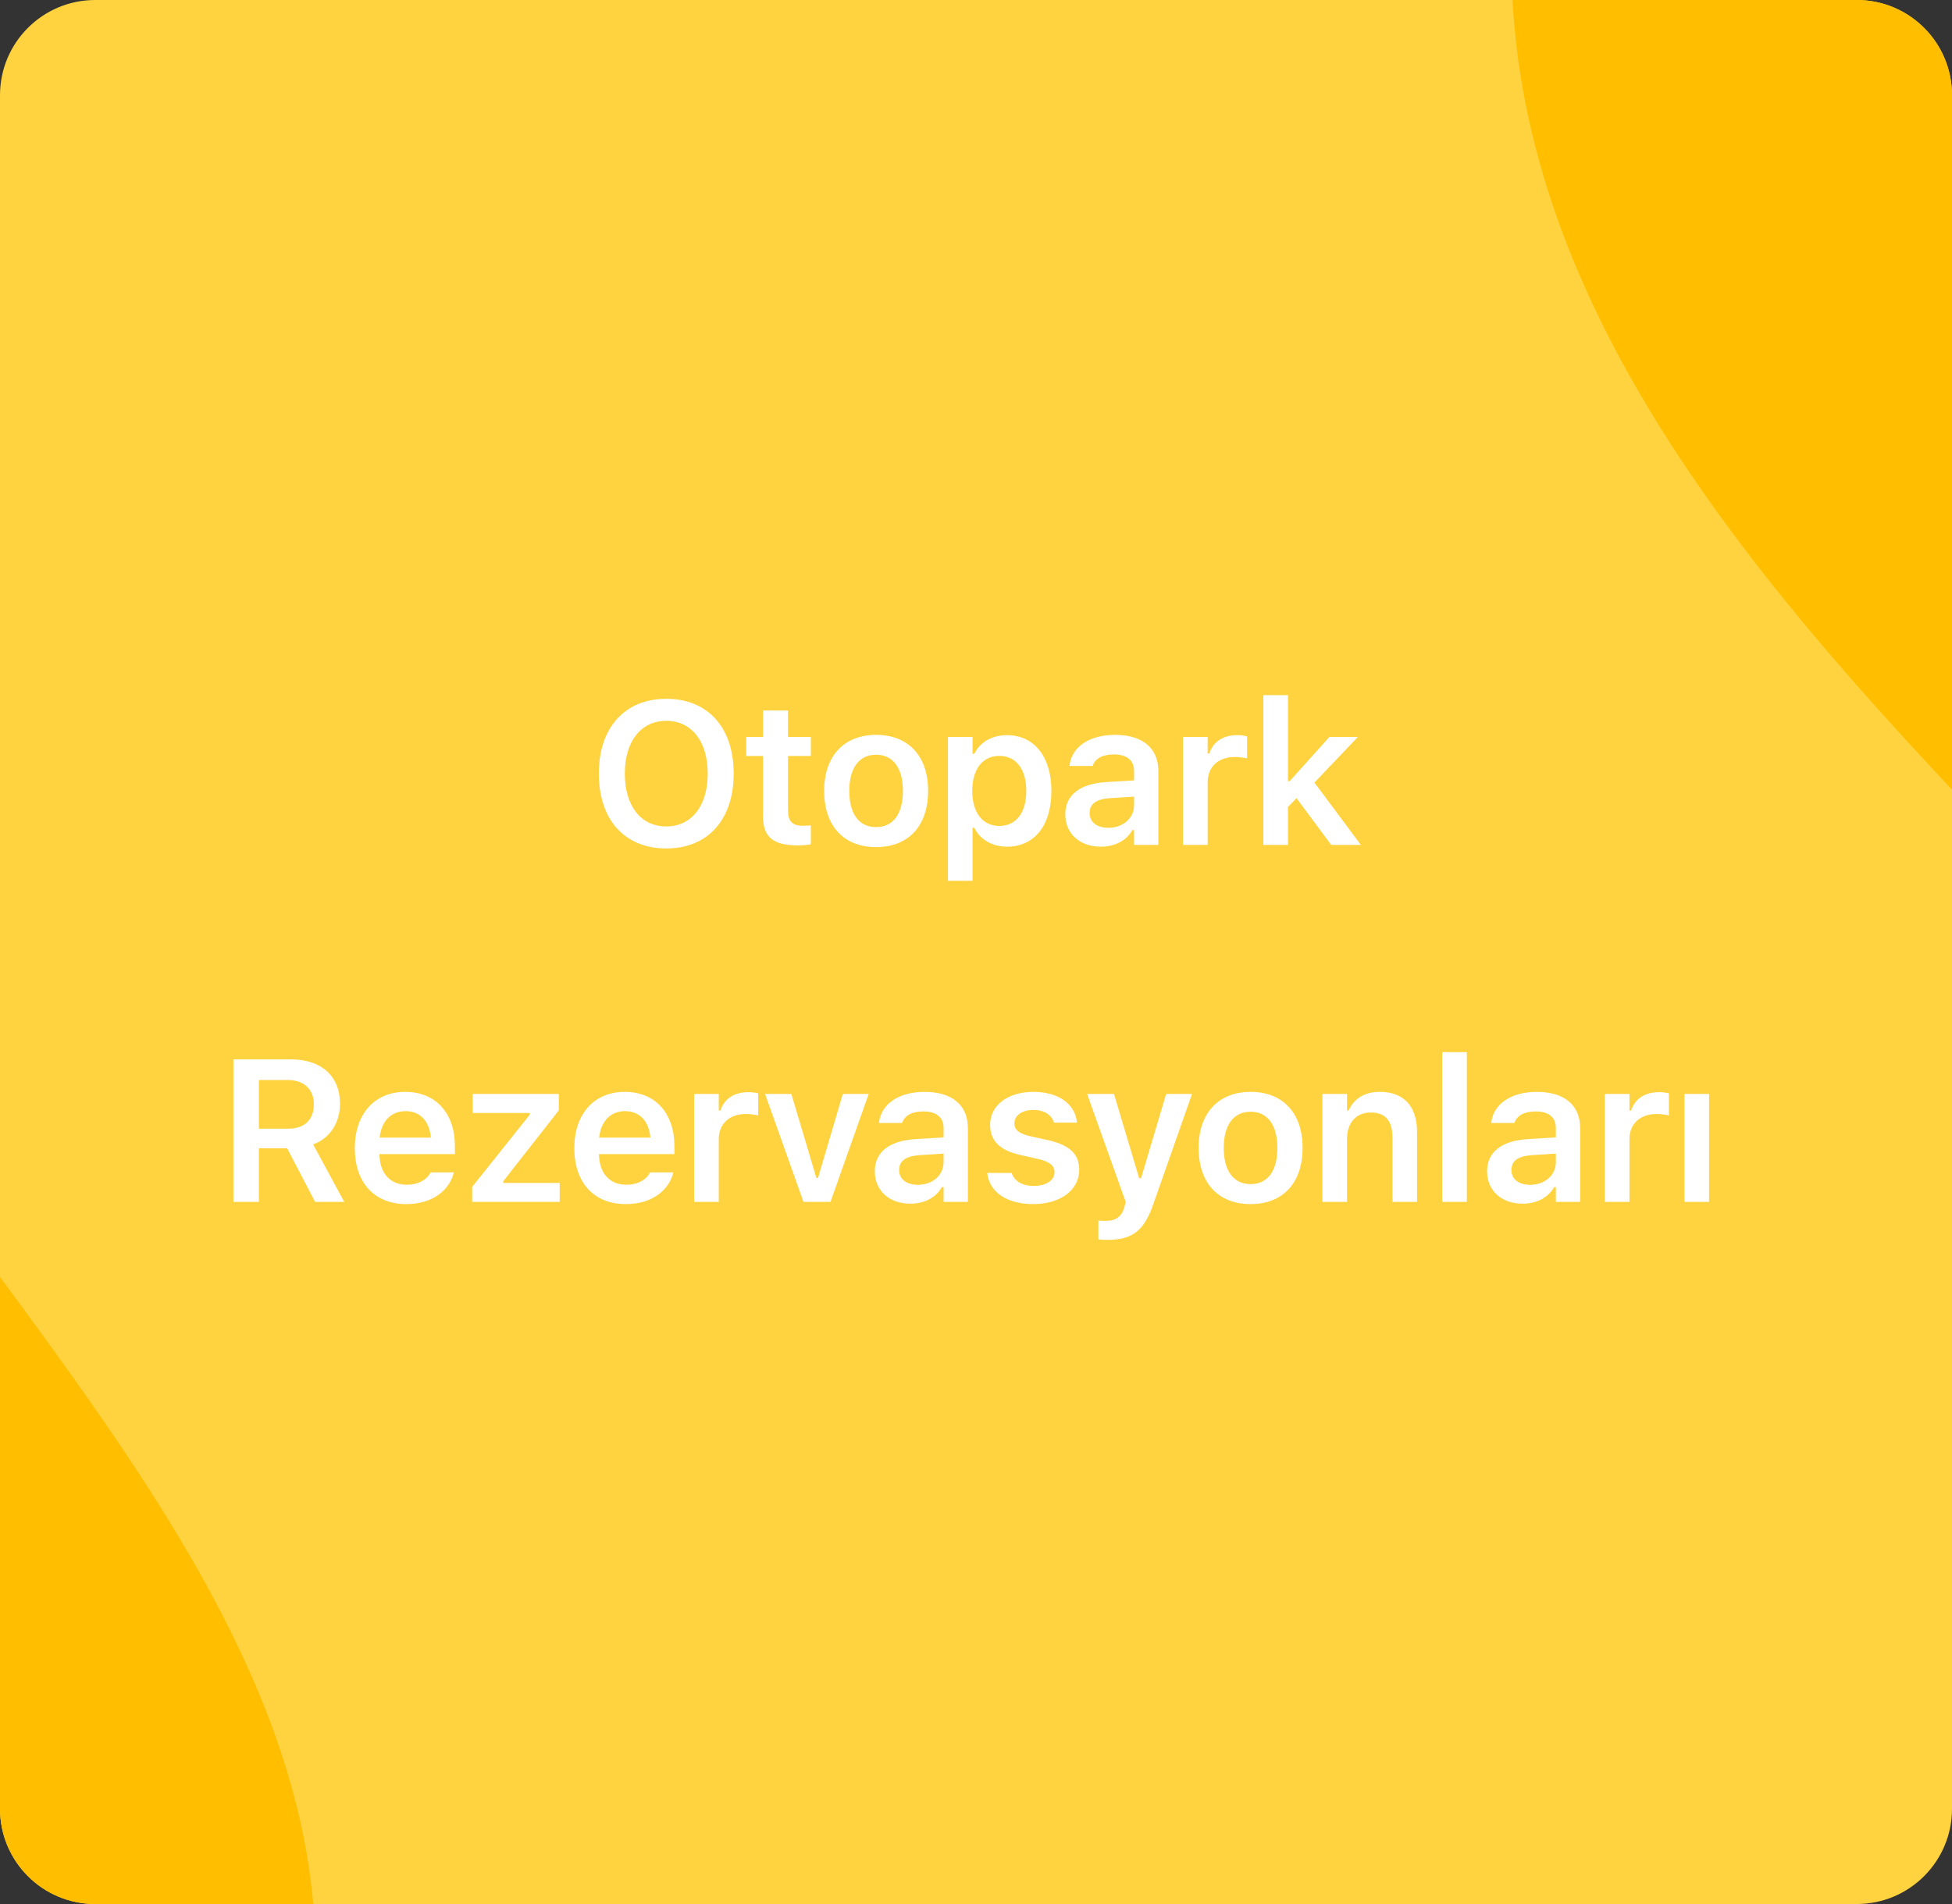 <svg width="164" height="160" viewBox="0 0 164 160" fill="none" xmlns="http://www.w3.org/2000/svg">
<rect x="0" y="0" width="164" height="160" fill="#333333" stroke="none"/>
<g clip-path="url(#clip0)">
<path d="M0 8C0 3.582 3.582 0 8 0H156C160.418 0 164 3.582 164 8V152C164 156.418 160.418 160 156 160H8C3.582 160 0 156.418 0 152V8Z" fill="#FFD33F"/>
<path fill-rule="evenodd" clip-rule="evenodd" d="M356.502 17.128C355.447 48.892 361.701 85.658 338.036 106.968C313.973 128.637 276.863 123.635 244.978 117.553C216.463 112.114 192.736 96.298 172.646 75.419C150.393 52.291 126.117 26.943 127.003 -5.058C127.928 -38.444 148.947 -69.406 177.157 -87.458C202.932 -103.952 235.016 -97.731 265.391 -93.614C294.057 -89.728 325.408 -87.166 343.746 -64.877C362.053 -42.626 357.457 -11.607 356.502 17.128Z" fill="#FFBF00"/>
<path fill-rule="evenodd" clip-rule="evenodd" d="M-12.05 90.481C5.642 116.883 32.189 143.077 25.422 174.195C18.54 205.838 -14.506 223.448 -43.942 237.129C-70.266 249.364 -98.763 250.381 -127.264 245.162C-158.834 239.382 -193.343 232.981 -211.31 206.485C-230.056 178.843 -231.072 141.434 -218.713 110.307C-207.42 81.866 -177.743 68.18 -150.68 53.785C-125.14 40.2 -98.194 23.973 -70.291 31.358C-42.436 38.732 -28.054 66.596 -12.05 90.481Z" fill="#FFBF00"/>
<path d="M19.61 101H21.752V96.493H24.125L26.475 101H28.923L26.309 96.169C27.728 95.654 28.566 94.343 28.566 92.757V92.741C28.566 90.458 27.023 89.022 24.449 89.022H19.61V101ZM21.752 94.849V90.757H24.184C25.545 90.757 26.367 91.537 26.367 92.79V92.807C26.367 94.094 25.578 94.849 24.225 94.849H21.752ZM34.143 101.183C36.609 101.183 37.821 99.763 38.111 98.593L38.136 98.518H36.169L36.144 98.576C35.945 98.991 35.305 99.556 34.185 99.556C32.782 99.556 31.902 98.609 31.877 96.982H38.219V96.302C38.219 93.562 36.625 91.753 34.044 91.753C31.462 91.753 29.81 93.621 29.81 96.476V96.484C29.81 99.373 31.446 101.183 34.143 101.183ZM34.069 93.372C35.222 93.372 36.061 94.11 36.202 95.596H31.894C32.051 94.152 32.915 93.372 34.069 93.372ZM39.67 101H47.025V99.406H42.285V99.257L46.95 93.305V91.927H39.712V93.529H44.51V93.67L39.67 99.738V101ZM52.585 101.183C55.05 101.183 56.262 99.763 56.553 98.593L56.578 98.518H54.611L54.586 98.576C54.386 98.991 53.747 99.556 52.627 99.556C51.224 99.556 50.344 98.609 50.319 96.982H56.661V96.302C56.661 93.562 55.067 91.753 52.486 91.753C49.904 91.753 48.252 93.621 48.252 96.476V96.484C48.252 99.373 49.887 101.183 52.585 101.183ZM52.51 93.372C53.664 93.372 54.503 94.11 54.644 95.596H50.336C50.493 94.152 51.357 93.372 52.51 93.372ZM58.32 101H60.387V95.729C60.387 94.434 61.291 93.612 62.669 93.612C63.026 93.612 63.367 93.662 63.699 93.728V91.877C63.499 91.819 63.176 91.778 62.86 91.778C61.665 91.778 60.835 92.351 60.528 93.322H60.387V91.927H58.32V101ZM67.507 101H69.773L72.986 91.927H70.811L68.728 98.983H68.587L66.486 91.927H64.278L67.507 101ZM76.479 101.149C77.675 101.149 78.638 100.635 79.135 99.755H79.277V101H81.319V94.799C81.319 92.882 80.007 91.753 77.675 91.753C75.516 91.753 74.055 92.766 73.856 94.293L73.848 94.368H75.799L75.807 94.335C76.014 93.737 76.629 93.397 77.575 93.397C78.687 93.397 79.277 93.894 79.277 94.799V95.58L76.944 95.721C74.736 95.853 73.499 96.8 73.499 98.418V98.435C73.499 100.087 74.753 101.149 76.479 101.149ZM75.541 98.335V98.319C75.541 97.572 76.081 97.148 77.235 97.074L79.277 96.941V97.671C79.277 98.751 78.355 99.564 77.11 99.564C76.197 99.564 75.541 99.107 75.541 98.335ZM86.821 101.183C89.054 101.183 90.672 100.029 90.672 98.302V98.286C90.672 96.966 89.834 96.21 88.058 95.812L86.588 95.488C85.609 95.264 85.227 94.94 85.227 94.409V94.401C85.227 93.72 85.891 93.272 86.812 93.272C87.784 93.272 88.381 93.737 88.531 94.31L88.539 94.335H90.481V94.318C90.349 92.849 89.029 91.753 86.821 91.753C84.679 91.753 83.185 92.882 83.185 94.517V94.525C83.185 95.862 84.007 96.675 85.733 97.057L87.203 97.389C88.199 97.613 88.597 97.962 88.597 98.493V98.51C88.597 99.19 87.883 99.655 86.854 99.655C85.825 99.655 85.219 99.215 85.003 98.585L84.995 98.568H82.944V98.585C83.119 100.12 84.513 101.183 86.821 101.183ZM93.07 104.188C95.079 104.188 96.116 103.465 96.897 101.191L100.151 91.927H97.976L95.867 99.016H95.71L93.593 91.927H91.335L94.581 101.008L94.473 101.423C94.249 102.245 93.742 102.594 92.896 102.594C92.68 102.594 92.448 102.585 92.281 102.569V104.154C92.531 104.179 92.821 104.188 93.07 104.188ZM105.072 101.183C107.786 101.183 109.438 99.406 109.438 96.468V96.451C109.438 93.529 107.778 91.753 105.072 91.753C102.374 91.753 100.705 93.538 100.705 96.451V96.468C100.705 99.406 102.349 101.183 105.072 101.183ZM105.072 99.506C103.636 99.506 102.814 98.385 102.814 96.476V96.46C102.814 94.55 103.636 93.421 105.072 93.421C106.499 93.421 107.321 94.55 107.321 96.46V96.476C107.321 98.385 106.508 99.506 105.072 99.506ZM111.105 101H113.172V95.712C113.172 94.351 113.936 93.488 115.164 93.488C116.418 93.488 116.99 94.202 116.99 95.613V101H119.057V95.131C119.057 92.973 117.953 91.753 115.928 91.753C114.616 91.753 113.745 92.342 113.313 93.314H113.172V91.927H111.105V101ZM121.173 101H123.24V88.416H121.173V101ZM127.92 101.149C129.115 101.149 130.078 100.635 130.576 99.755H130.717V101H132.759V94.799C132.759 92.882 131.448 91.753 129.115 91.753C126.957 91.753 125.496 92.766 125.297 94.293L125.289 94.368H127.239L127.248 94.335C127.455 93.737 128.069 93.397 129.016 93.397C130.128 93.397 130.717 93.894 130.717 94.799V95.58L128.385 95.721C126.177 95.853 124.94 96.8 124.94 98.418V98.435C124.94 100.087 126.193 101.149 127.92 101.149ZM126.982 98.335V98.319C126.982 97.572 127.522 97.148 128.675 97.074L130.717 96.941V97.671C130.717 98.751 129.796 99.564 128.551 99.564C127.638 99.564 126.982 99.107 126.982 98.335ZM134.833 101H136.9V95.729C136.9 94.434 137.805 93.612 139.183 93.612C139.54 93.612 139.88 93.662 140.212 93.728V91.877C140.013 91.819 139.689 91.778 139.374 91.778C138.178 91.778 137.348 92.351 137.041 93.322H136.9V91.927H134.833V101ZM141.522 101H143.589V91.927H141.522V101Z" fill="white"/>
<path d="M55.981 71.299C59.475 71.299 61.642 68.867 61.642 65.015V64.999C61.642 61.139 59.467 58.723 55.981 58.723C52.503 58.723 50.311 61.139 50.311 64.999V65.015C50.311 68.867 52.47 71.299 55.981 71.299ZM55.981 69.448C53.823 69.448 52.495 67.705 52.495 65.015V64.999C52.495 62.292 53.856 60.574 55.981 60.574C58.106 60.574 59.459 62.292 59.459 64.999V65.015C59.459 67.705 58.114 69.448 55.981 69.448ZM67.044 71.041C67.443 71.041 67.825 71.008 68.124 70.95V69.356C67.875 69.381 67.717 69.39 67.426 69.39C66.563 69.39 66.206 69.008 66.206 68.103V63.529H68.124V61.927H66.206V59.703H64.106V61.927H62.695V63.529H64.106V68.593C64.106 70.344 64.961 71.041 67.044 71.041ZM73.609 71.183C76.323 71.183 77.975 69.406 77.975 66.468V66.451C77.975 63.529 76.315 61.753 73.609 61.753C70.911 61.753 69.243 63.538 69.243 66.451V66.468C69.243 69.406 70.886 71.183 73.609 71.183ZM73.609 69.506C72.173 69.506 71.351 68.385 71.351 66.476V66.46C71.351 64.55 72.173 63.421 73.609 63.421C75.037 63.421 75.859 64.55 75.859 66.46V66.476C75.859 68.385 75.045 69.506 73.609 69.506ZM79.643 74.013H81.71V69.556H81.851C82.324 70.535 83.361 71.149 84.606 71.149C86.906 71.149 88.334 69.365 88.334 66.476V66.46C88.334 63.587 86.881 61.778 84.606 61.778C83.336 61.778 82.349 62.359 81.851 63.347H81.71V61.927H79.643V74.013ZM83.959 69.406C82.556 69.406 81.685 68.286 81.685 66.468V66.451C81.685 64.633 82.556 63.521 83.959 63.521C85.37 63.521 86.225 64.633 86.225 66.46V66.476C86.225 68.294 85.37 69.406 83.959 69.406ZM92.483 71.149C93.678 71.149 94.641 70.635 95.139 69.755H95.28V71H97.322V64.799C97.322 62.882 96.01 61.753 93.678 61.753C91.52 61.753 90.059 62.766 89.86 64.293L89.851 64.368H91.802L91.81 64.335C92.018 63.737 92.632 63.397 93.578 63.397C94.691 63.397 95.28 63.895 95.28 64.799V65.58L92.948 65.721C90.74 65.853 89.503 66.8 89.503 68.418V68.435C89.503 70.087 90.756 71.149 92.483 71.149ZM91.545 68.335V68.319C91.545 67.572 92.084 67.148 93.238 67.074L95.28 66.941V67.671C95.28 68.751 94.359 69.564 93.114 69.564C92.2 69.564 91.545 69.107 91.545 68.335ZM99.396 71H101.463V65.729C101.463 64.434 102.368 63.612 103.746 63.612C104.102 63.612 104.443 63.662 104.775 63.728V61.877C104.576 61.819 104.252 61.778 103.936 61.778C102.741 61.778 101.911 62.351 101.604 63.322H101.463V61.927H99.396V71ZM106.143 71H108.21V67.812L108.932 67.074L111.846 71H114.336L110.435 65.762L114.087 61.927H111.696L108.351 65.646H108.21V58.416H106.143V71Z" fill="white"/>
</g>
<defs>
<clipPath id="clip0">
<path d="M0 8C0 3.582 3.582 0 8 0H156C160.418 0 164 3.582 164 8V152C164 156.418 160.418 160 156 160H8C3.582 160 0 156.418 0 152V8Z" fill="white"/>
</clipPath>
</defs>
</svg>
